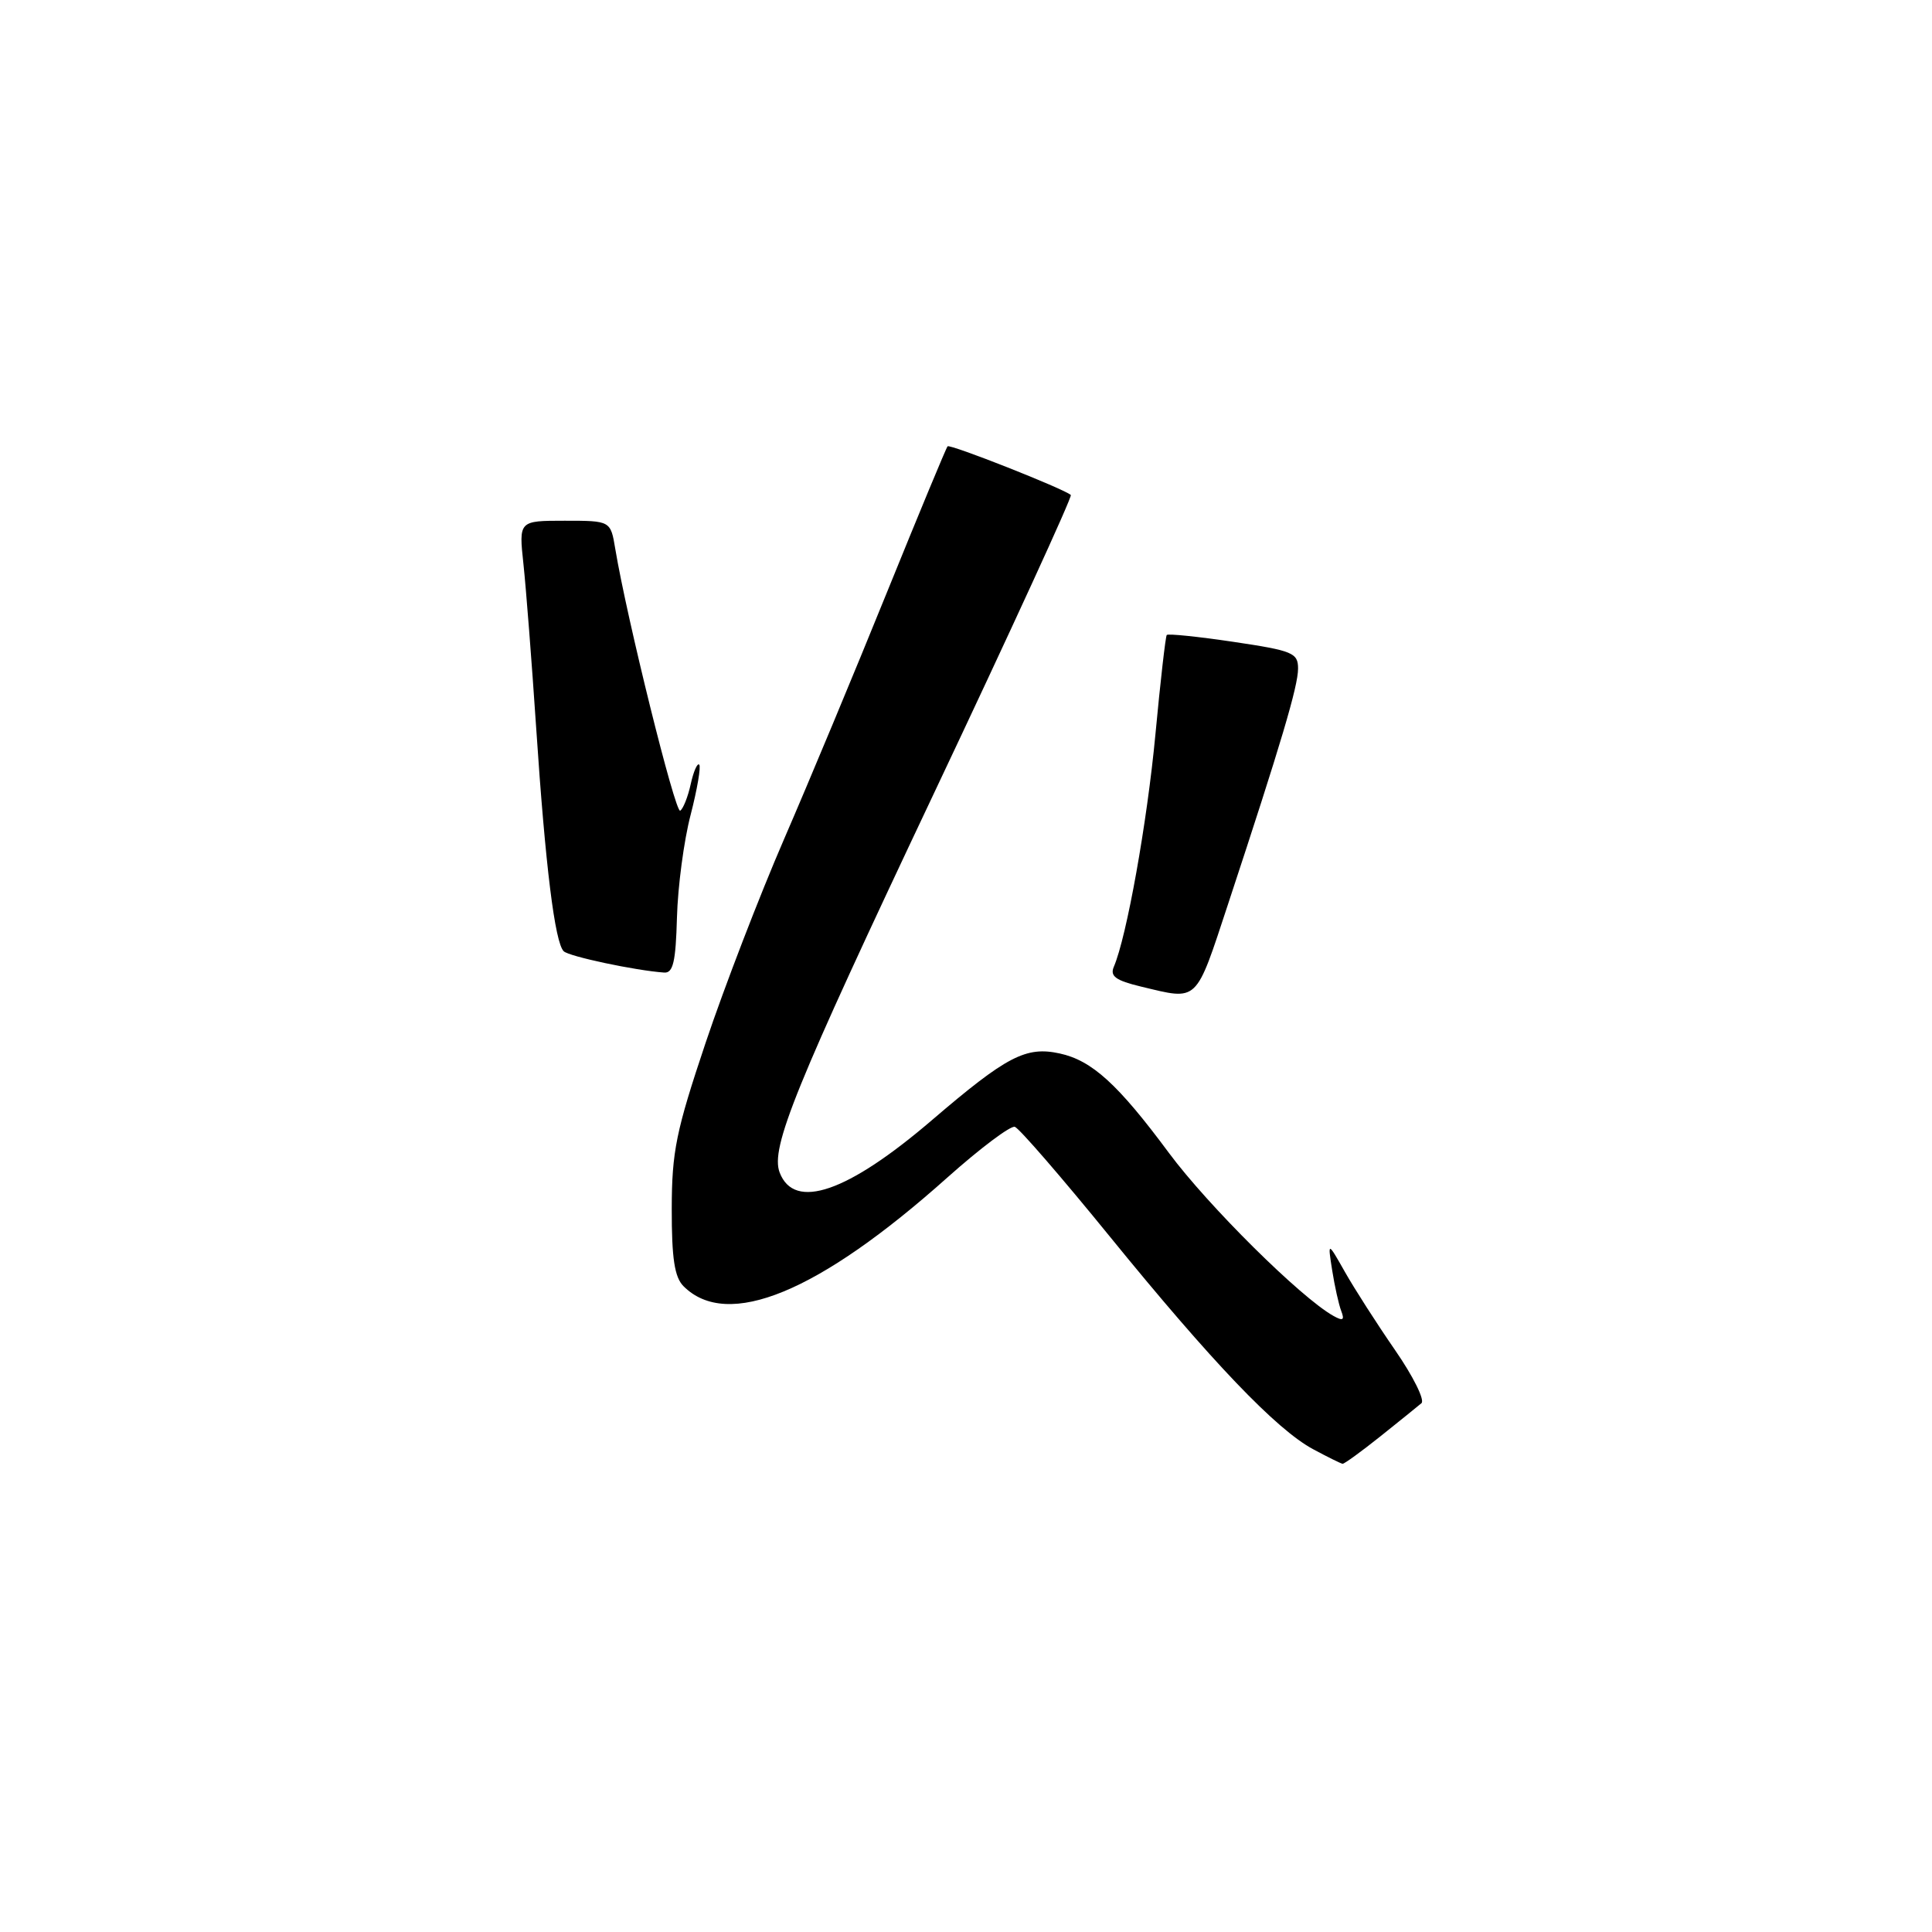 <?xml version="1.0" encoding="UTF-8" standalone="no"?>
<!DOCTYPE svg PUBLIC "-//W3C//DTD SVG 1.1//EN" "http://www.w3.org/Graphics/SVG/1.1/DTD/svg11.dtd" >
<svg xmlns="http://www.w3.org/2000/svg" xmlns:xlink="http://www.w3.org/1999/xlink" version="1.1" viewBox="0 0 256 256">
 <g >
 <path fill="currentColor"
d=" M 182.90 190.33 C 185.43 188.31 187.88 186.33 188.35 185.93 C 188.82 185.52 187.25 182.36 184.85 178.89 C 182.46 175.43 179.47 170.77 178.21 168.54 C 175.92 164.50 175.92 164.50 176.52 168.32 C 176.85 170.42 177.39 172.85 177.72 173.71 C 178.19 174.93 177.95 175.07 176.68 174.36 C 172.37 171.95 160.09 159.78 154.89 152.77 C 148.14 143.66 144.69 140.52 140.42 139.59 C 135.94 138.61 133.39 139.94 123.49 148.42 C 112.31 158.00 105.25 160.43 103.31 155.37 C 102.06 152.10 105.33 144.06 123.70 105.23 C 133.92 83.63 142.11 65.79 141.89 65.59 C 141.01 64.78 125.87 58.80 125.56 59.14 C 125.37 59.34 121.76 68.05 117.52 78.50 C 113.29 88.95 107.16 103.65 103.90 111.17 C 100.64 118.69 95.96 130.84 93.50 138.17 C 89.58 149.86 89.02 152.57 89.01 160.18 C 89.00 166.74 89.38 169.24 90.57 170.43 C 96.39 176.25 108.46 171.28 125.54 156.02 C 129.88 152.15 133.90 149.13 134.47 149.31 C 135.04 149.49 140.70 156.03 147.05 163.84 C 160.59 180.49 169.13 189.42 174.00 192.03 C 175.93 193.07 177.68 193.93 177.90 193.96 C 178.12 193.98 180.37 192.35 182.90 190.33 Z  M 162.74 119.75 C 169.76 98.47 172.00 90.93 172.00 88.59 C 172.00 86.51 171.30 86.22 163.45 85.05 C 158.74 84.35 154.76 83.94 154.60 84.14 C 154.44 84.34 153.76 90.26 153.10 97.30 C 152.00 108.99 149.29 124.14 147.59 128.10 C 147.05 129.35 147.83 129.92 151.20 130.73 C 158.85 132.56 158.36 133.03 162.74 119.75 Z  M 89.70 121.58 C 89.81 117.50 90.62 111.38 91.51 107.98 C 92.39 104.57 92.90 101.57 92.65 101.32 C 92.40 101.06 91.89 102.23 91.52 103.92 C 91.15 105.60 90.52 107.18 90.13 107.42 C 89.48 107.82 83.05 81.90 81.53 72.75 C 80.91 69.00 80.91 69.00 74.83 69.00 C 68.74 69.00 68.74 69.00 69.36 74.75 C 69.70 77.91 70.46 87.70 71.05 96.50 C 72.26 114.73 73.53 124.95 74.70 126.05 C 75.42 126.74 84.19 128.60 88.00 128.87 C 89.19 128.96 89.54 127.46 89.70 121.58 Z "/>
</g>
</svg>